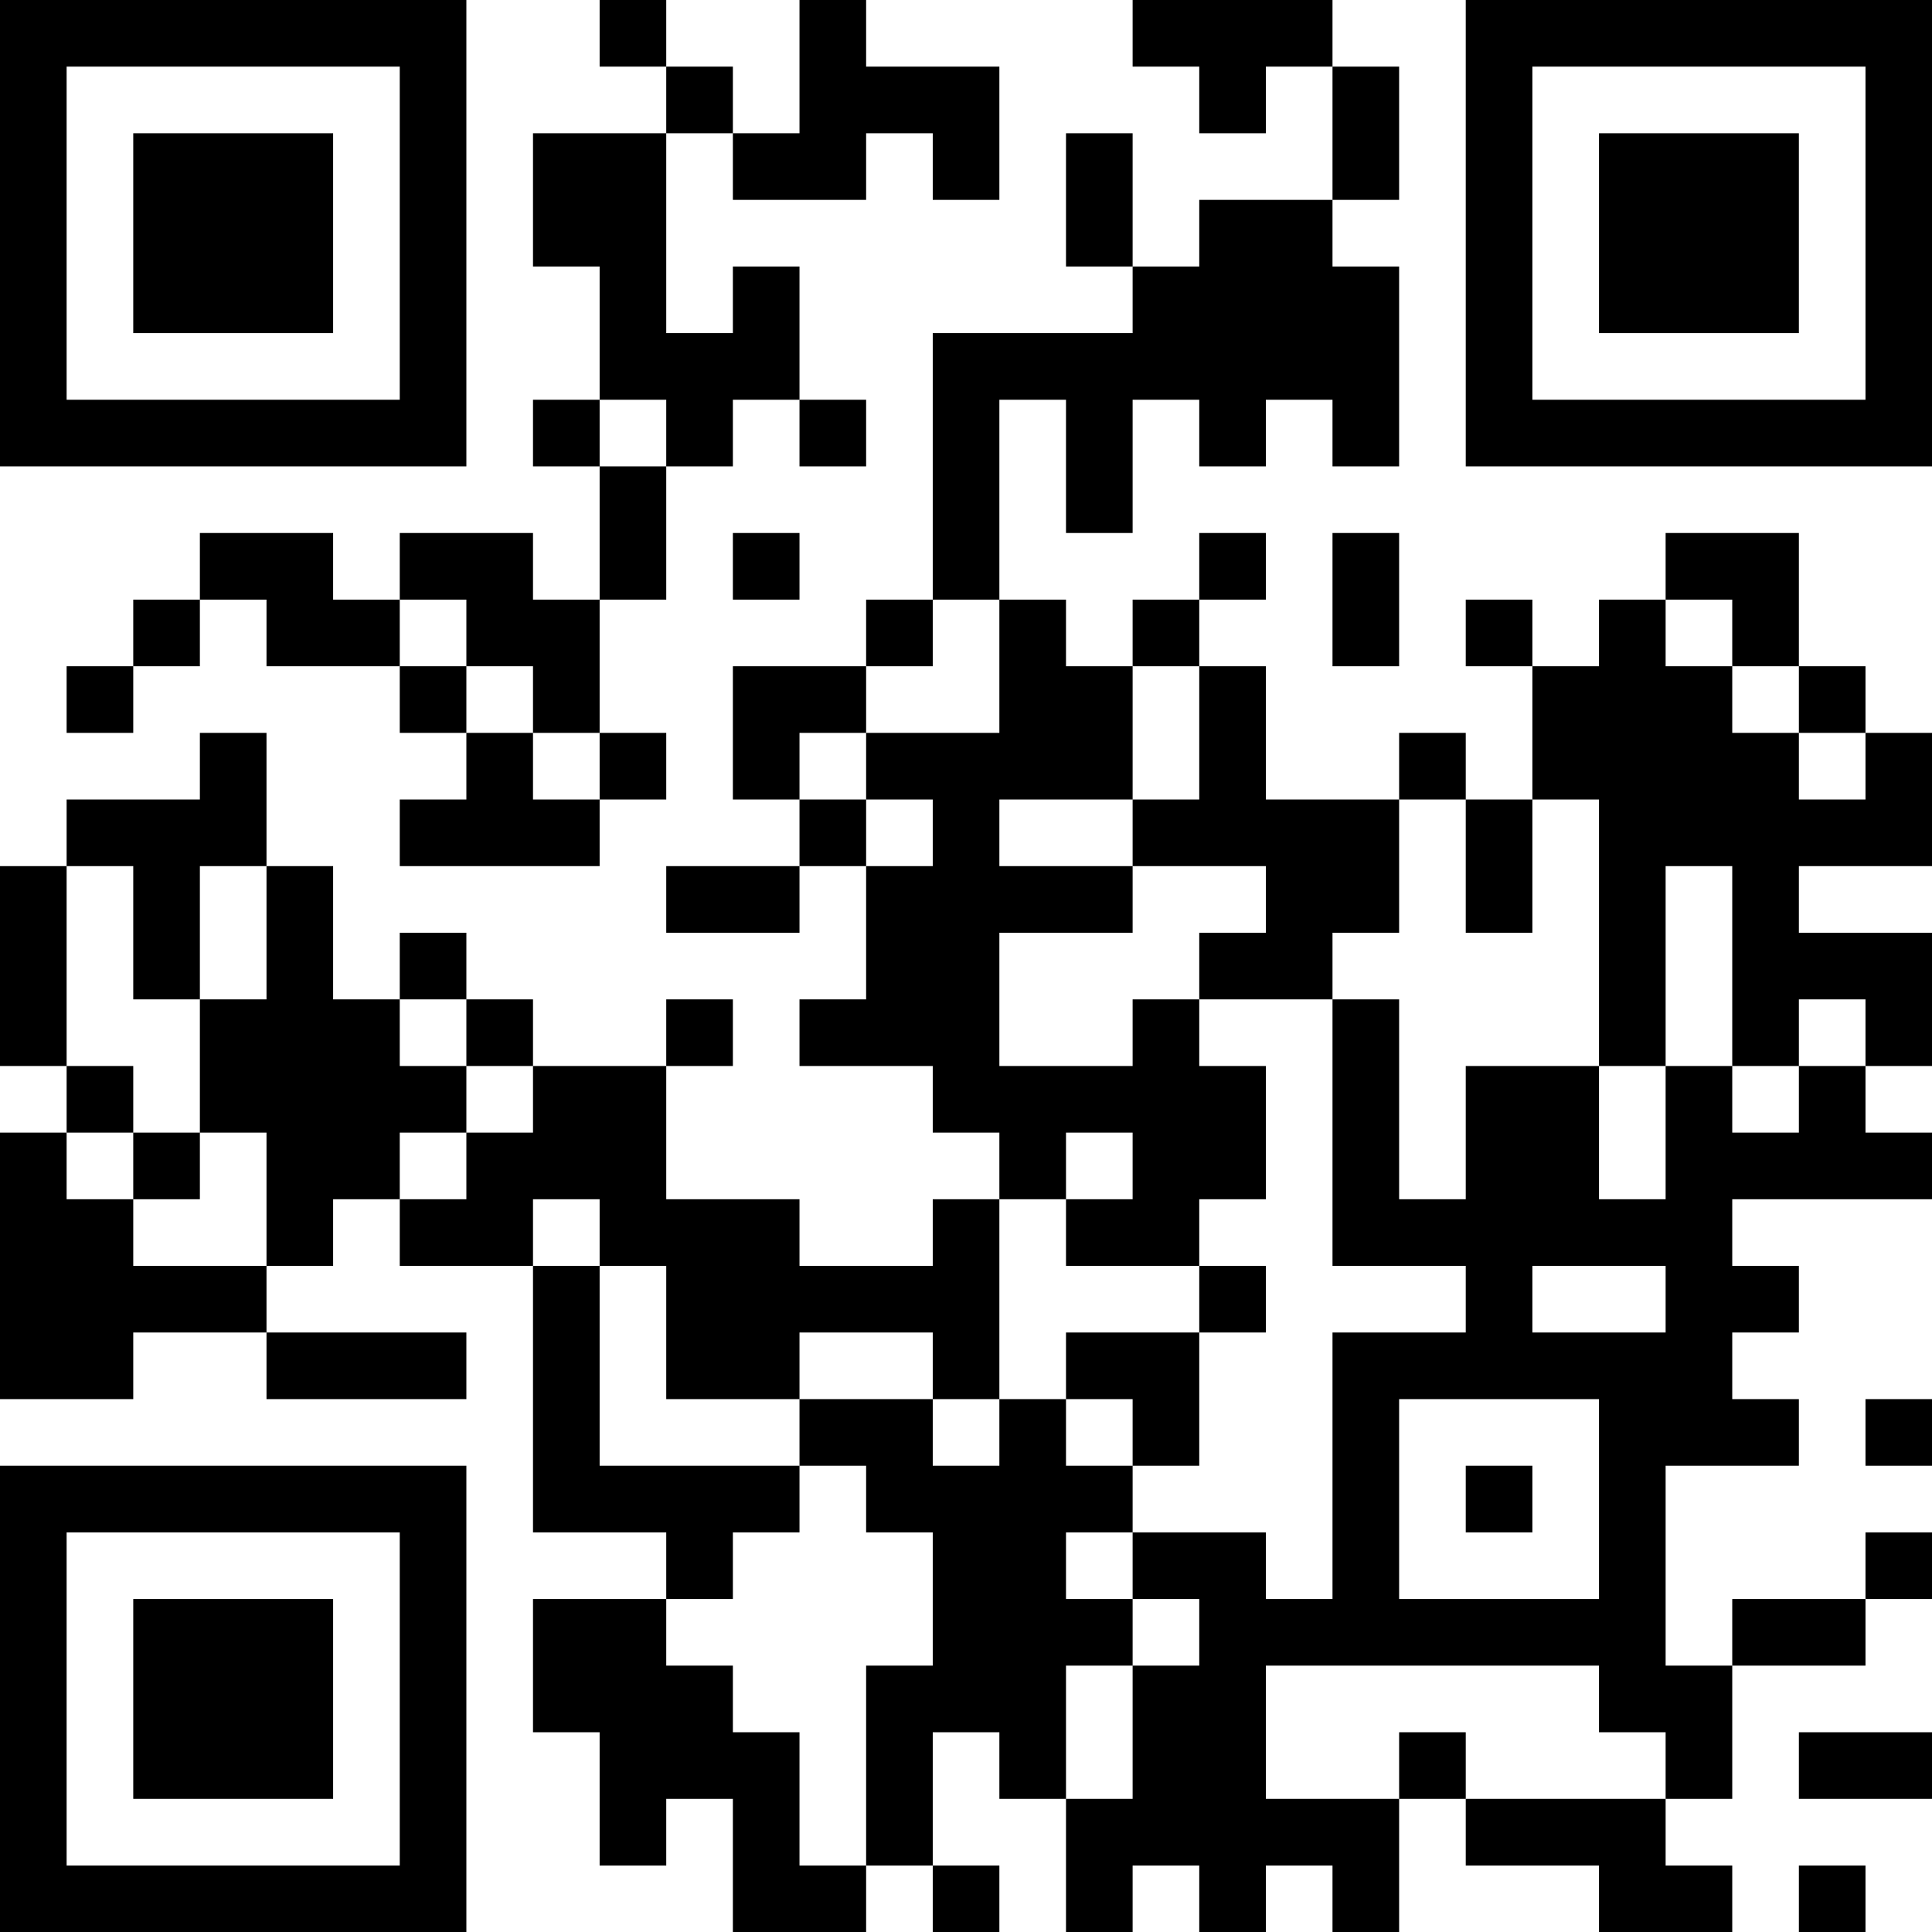 <?xml version="1.0" encoding="UTF-8"?>
<svg xmlns="http://www.w3.org/2000/svg" version="1.1" width="200" height="200" viewBox="0 0 200 200"><rect x="0" y="0" width="200" height="200" fill="#ffffff"/><g transform="scale(6.897)"><g transform="translate(0,0)"><path fill-rule="evenodd" d="M9 0L9 1L10 1L10 2L8 2L8 4L9 4L9 6L8 6L8 7L9 7L9 9L8 9L8 8L6 8L6 9L5 9L5 8L3 8L3 9L2 9L2 10L1 10L1 11L2 11L2 10L3 10L3 9L4 9L4 10L6 10L6 11L7 11L7 12L6 12L6 13L9 13L9 12L10 12L10 11L9 11L9 9L10 9L10 7L11 7L11 6L12 6L12 7L13 7L13 6L12 6L12 4L11 4L11 5L10 5L10 2L11 2L11 3L13 3L13 2L14 2L14 3L15 3L15 1L13 1L13 0L12 0L12 2L11 2L11 1L10 1L10 0ZM17 0L17 1L18 1L18 2L19 2L19 1L20 1L20 3L18 3L18 4L17 4L17 2L16 2L16 4L17 4L17 5L14 5L14 9L13 9L13 10L11 10L11 12L12 12L12 13L10 13L10 14L12 14L12 13L13 13L13 15L12 15L12 16L14 16L14 17L15 17L15 18L14 18L14 19L12 19L12 18L10 18L10 16L11 16L11 15L10 15L10 16L8 16L8 15L7 15L7 14L6 14L6 15L5 15L5 13L4 13L4 11L3 11L3 12L1 12L1 13L0 13L0 16L1 16L1 17L0 17L0 21L2 21L2 20L4 20L4 21L7 21L7 20L4 20L4 19L5 19L5 18L6 18L6 19L8 19L8 23L10 23L10 24L8 24L8 26L9 26L9 28L10 28L10 27L11 27L11 29L13 29L13 28L14 28L14 29L15 29L15 28L14 28L14 26L15 26L15 27L16 27L16 29L17 29L17 28L18 28L18 29L19 29L19 28L20 28L20 29L21 29L21 27L22 27L22 28L24 28L24 29L26 29L26 28L25 28L25 27L26 27L26 25L28 25L28 24L29 24L29 23L28 23L28 24L26 24L26 25L25 25L25 22L27 22L27 21L26 21L26 20L27 20L27 19L26 19L26 18L29 18L29 17L28 17L28 16L29 16L29 14L27 14L27 13L29 13L29 11L28 11L28 10L27 10L27 8L25 8L25 9L24 9L24 10L23 10L23 9L22 9L22 10L23 10L23 12L22 12L22 11L21 11L21 12L19 12L19 10L18 10L18 9L19 9L19 8L18 8L18 9L17 9L17 10L16 10L16 9L15 9L15 6L16 6L16 8L17 8L17 6L18 6L18 7L19 7L19 6L20 6L20 7L21 7L21 4L20 4L20 3L21 3L21 1L20 1L20 0ZM9 6L9 7L10 7L10 6ZM11 8L11 9L12 9L12 8ZM20 8L20 10L21 10L21 8ZM6 9L6 10L7 10L7 11L8 11L8 12L9 12L9 11L8 11L8 10L7 10L7 9ZM14 9L14 10L13 10L13 11L12 11L12 12L13 12L13 13L14 13L14 12L13 12L13 11L15 11L15 9ZM25 9L25 10L26 10L26 11L27 11L27 12L28 12L28 11L27 11L27 10L26 10L26 9ZM17 10L17 12L15 12L15 13L17 13L17 14L15 14L15 16L17 16L17 15L18 15L18 16L19 16L19 18L18 18L18 19L16 19L16 18L17 18L17 17L16 17L16 18L15 18L15 21L14 21L14 20L12 20L12 21L10 21L10 19L9 19L9 18L8 18L8 19L9 19L9 22L12 22L12 23L11 23L11 24L10 24L10 25L11 25L11 26L12 26L12 28L13 28L13 25L14 25L14 23L13 23L13 22L12 22L12 21L14 21L14 22L15 22L15 21L16 21L16 22L17 22L17 23L16 23L16 24L17 24L17 25L16 25L16 27L17 27L17 25L18 25L18 24L17 24L17 23L19 23L19 24L20 24L20 20L22 20L22 19L20 19L20 15L21 15L21 18L22 18L22 16L24 16L24 18L25 18L25 16L26 16L26 17L27 17L27 16L28 16L28 15L27 15L27 16L26 16L26 13L25 13L25 16L24 16L24 12L23 12L23 14L22 14L22 12L21 12L21 14L20 14L20 15L18 15L18 14L19 14L19 13L17 13L17 12L18 12L18 10ZM1 13L1 16L2 16L2 17L1 17L1 18L2 18L2 19L4 19L4 17L3 17L3 15L4 15L4 13L3 13L3 15L2 15L2 13ZM6 15L6 16L7 16L7 17L6 17L6 18L7 18L7 17L8 17L8 16L7 16L7 15ZM2 17L2 18L3 18L3 17ZM18 19L18 20L16 20L16 21L17 21L17 22L18 22L18 20L19 20L19 19ZM23 19L23 20L25 20L25 19ZM21 21L21 24L24 24L24 21ZM28 21L28 22L29 22L29 21ZM22 22L22 23L23 23L23 22ZM19 25L19 27L21 27L21 26L22 26L22 27L25 27L25 26L24 26L24 25ZM27 26L27 27L29 27L29 26ZM27 28L27 29L28 29L28 28ZM0 0L0 7L7 7L7 0ZM1 1L1 6L6 6L6 1ZM2 2L2 5L5 5L5 2ZM22 0L22 7L29 7L29 0ZM23 1L23 6L28 6L28 1ZM24 2L24 5L27 5L27 2ZM0 22L0 29L7 29L7 22ZM1 23L1 28L6 28L6 23ZM2 24L2 27L5 27L5 24Z" fill="#000000"/></g></g></svg>
